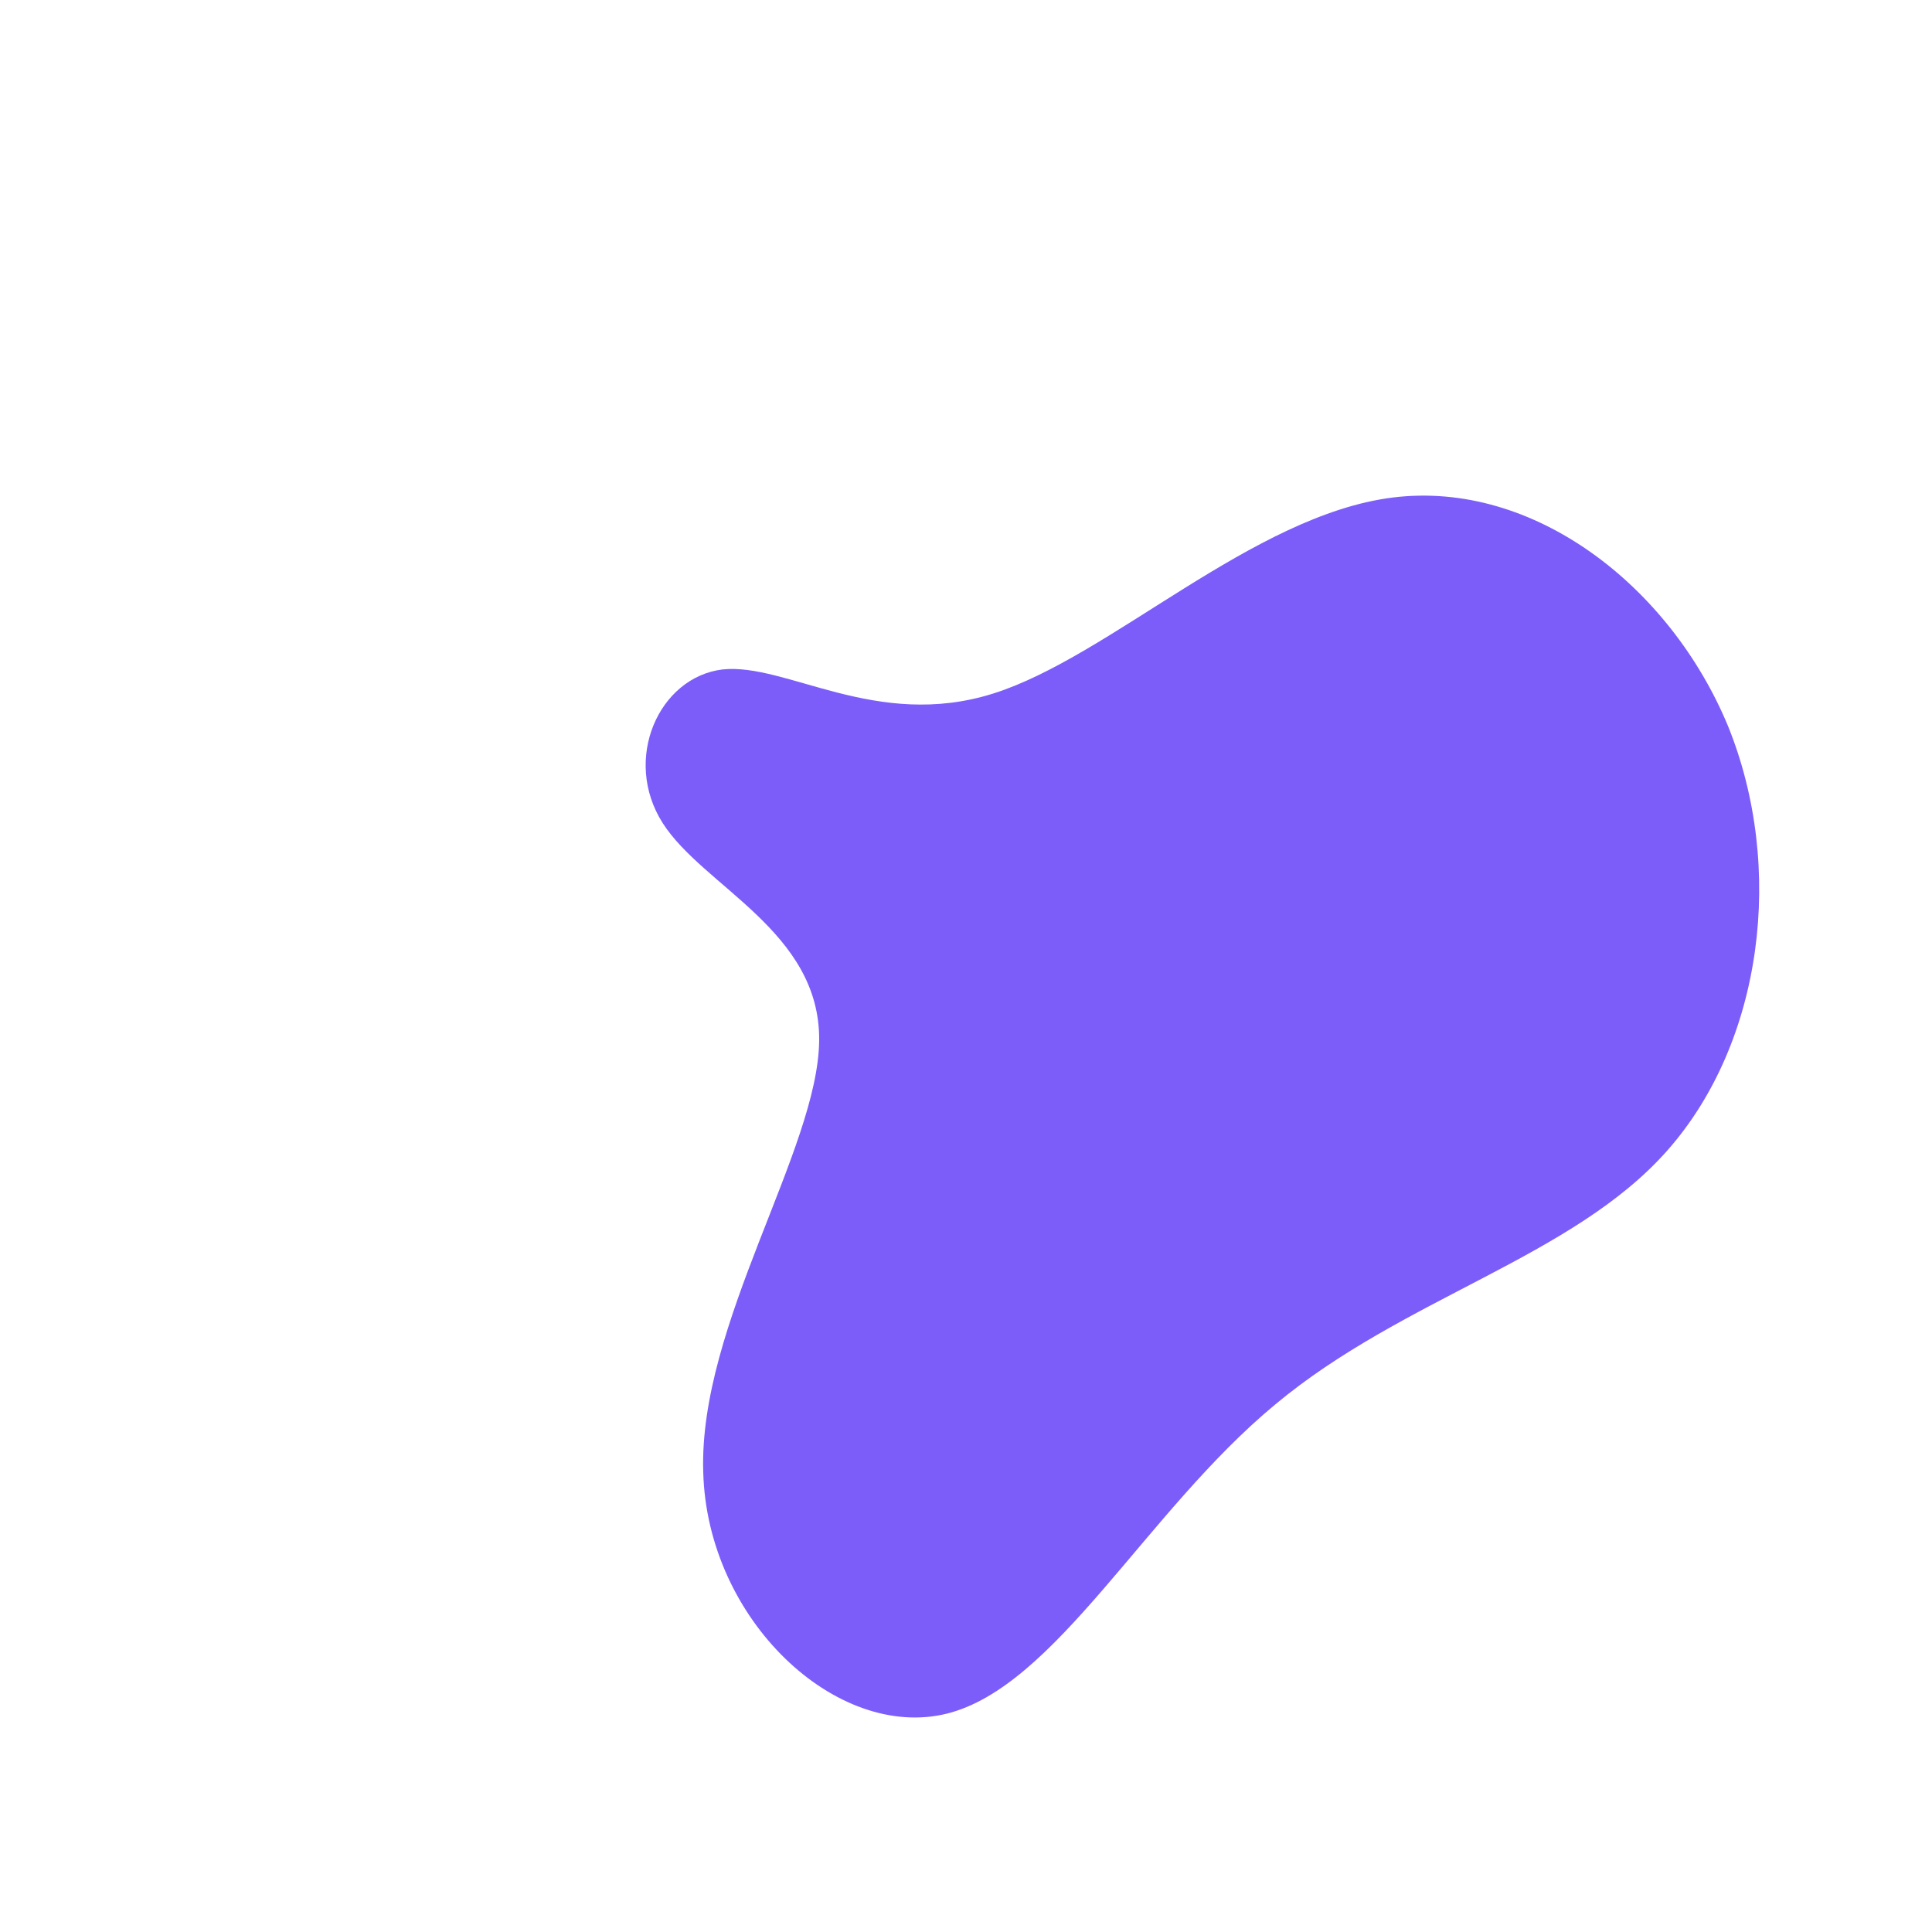 <?xml version="1.0" standalone="no"?>
<svg viewBox="0 0 200 200" xmlns="http://www.w3.org/2000/svg">
  <path fill="#7C5DFA" d="M44.2,-48.5C58.8,-50.3,72.9,-39.3,78.9,-24.8C84.8,-10.2,82.5,7.9,72.6,19.1C62.8,30.2,45.3,34.3,32,45.4C18.6,56.5,9.3,74.6,-2,77.4C-13.4,80.2,-26.8,67.7,-27.2,52.4C-27.7,37.1,-15.3,19,-15.2,7.7C-15.1,-3.6,-27.2,-8.2,-31.4,-14.8C-35.6,-21.4,-31.8,-29.9,-25.2,-30.7C-18.6,-31.4,-9.3,-24.4,2.8,-28.2C14.9,-32,29.7,-46.7,44.2,-48.5Z" transform="translate(100 100)" />
</svg>

